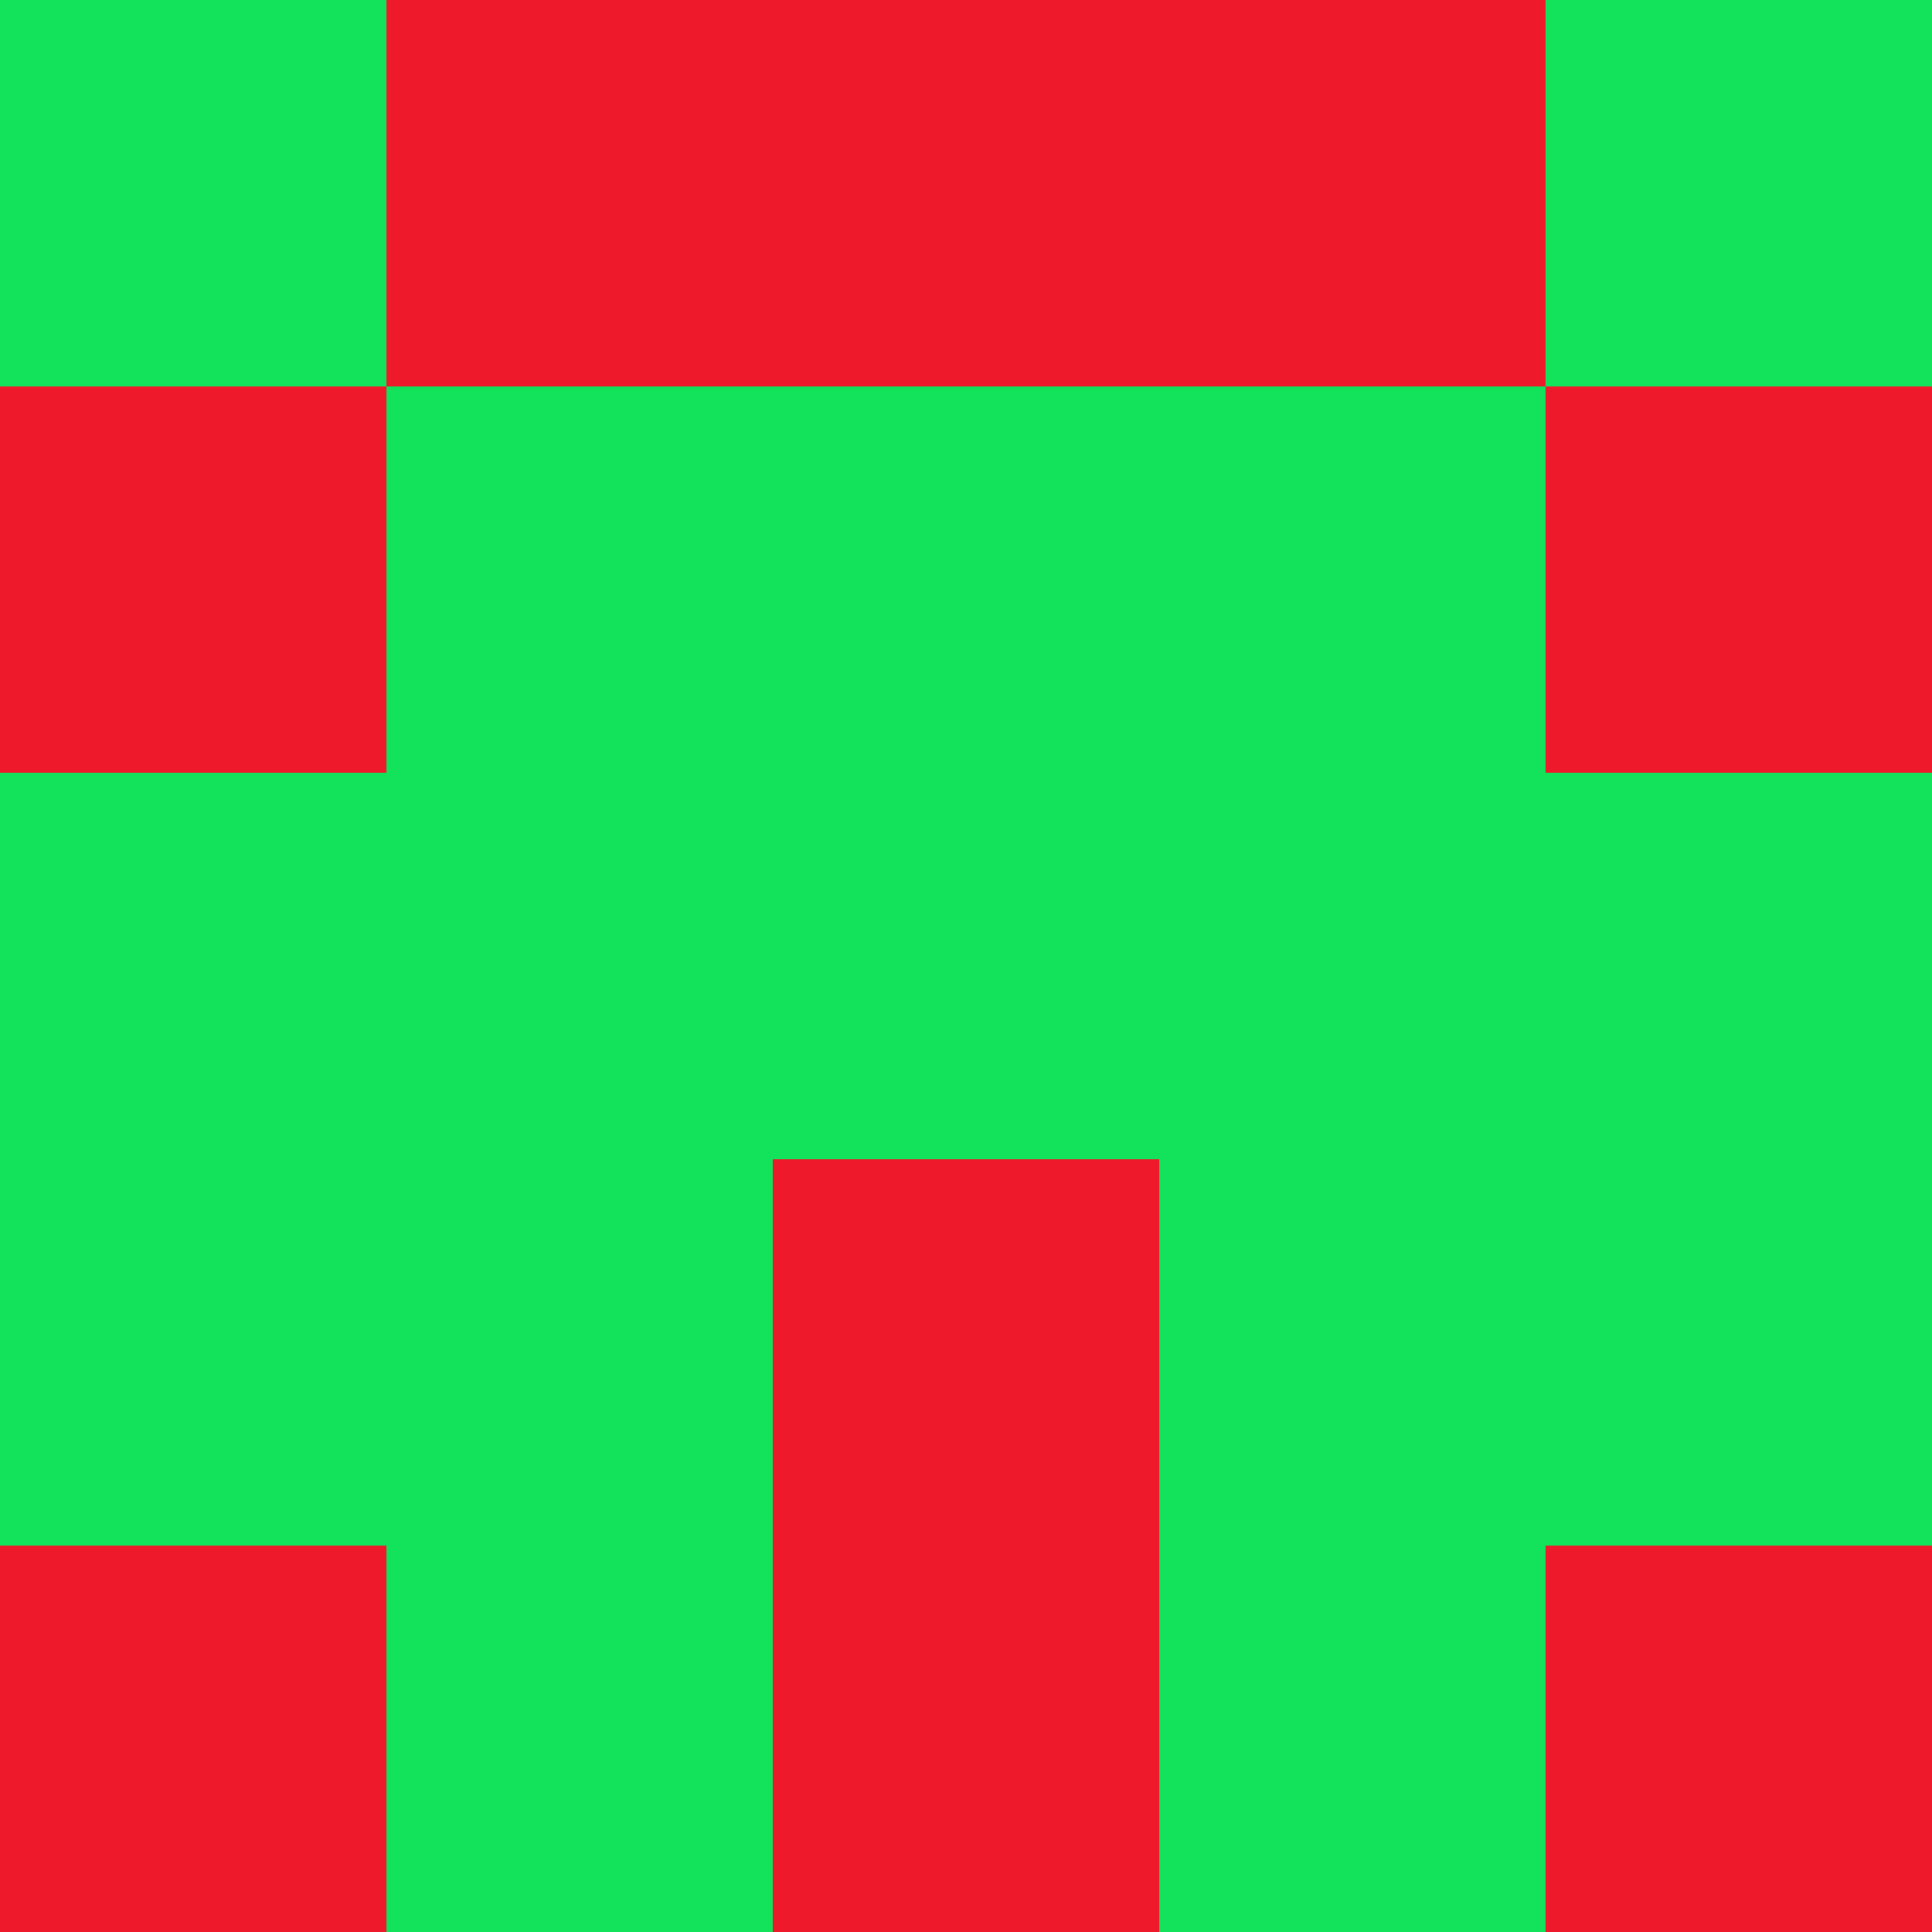 <?xml version="1.0" encoding="utf-8"?>
<!DOCTYPE svg PUBLIC "-//W3C//DTD SVG 20010904//EN"
"http://www.w3.org/TR/2001/REC-SVG-20010904/DTD/svg10.dtd">
<svg viewBox="0 0 5 5" height="100" width="100" xml:lang="fr"
     xmlns="http://www.w3.org/2000/svg"
     xmlns:xlink="http://www.w3.org/1999/xlink">
                        <rect x="0" y="0" height="1" width="1" fill="#12E35B"/>
                    <rect x="4" y="0" height="1" width="1" fill="#12E35B"/>
                    <rect x="1" y="0" height="1" width="1" fill="#EF192C"/>
                    <rect x="3" y="0" height="1" width="1" fill="#EF192C"/>
                    <rect x="2" y="0" height="1" width="1" fill="#EF192C"/>
                                <rect x="0" y="1" height="1" width="1" fill="#EF192C"/>
                    <rect x="4" y="1" height="1" width="1" fill="#EF192C"/>
                    <rect x="1" y="1" height="1" width="1" fill="#12E35B"/>
                    <rect x="3" y="1" height="1" width="1" fill="#12E35B"/>
                    <rect x="2" y="1" height="1" width="1" fill="#12E35B"/>
                                <rect x="0" y="2" height="1" width="1" fill="#12E35B"/>
                    <rect x="4" y="2" height="1" width="1" fill="#12E35B"/>
                    <rect x="1" y="2" height="1" width="1" fill="#12E35B"/>
                    <rect x="3" y="2" height="1" width="1" fill="#12E35B"/>
                    <rect x="2" y="2" height="1" width="1" fill="#12E35B"/>
                                <rect x="0" y="3" height="1" width="1" fill="#12E35B"/>
                    <rect x="4" y="3" height="1" width="1" fill="#12E35B"/>
                    <rect x="1" y="3" height="1" width="1" fill="#12E35B"/>
                    <rect x="3" y="3" height="1" width="1" fill="#12E35B"/>
                    <rect x="2" y="3" height="1" width="1" fill="#EF192C"/>
                                <rect x="0" y="4" height="1" width="1" fill="#EF192C"/>
                    <rect x="4" y="4" height="1" width="1" fill="#EF192C"/>
                    <rect x="1" y="4" height="1" width="1" fill="#12E35B"/>
                    <rect x="3" y="4" height="1" width="1" fill="#12E35B"/>
                    <rect x="2" y="4" height="1" width="1" fill="#EF192C"/>
            </svg>